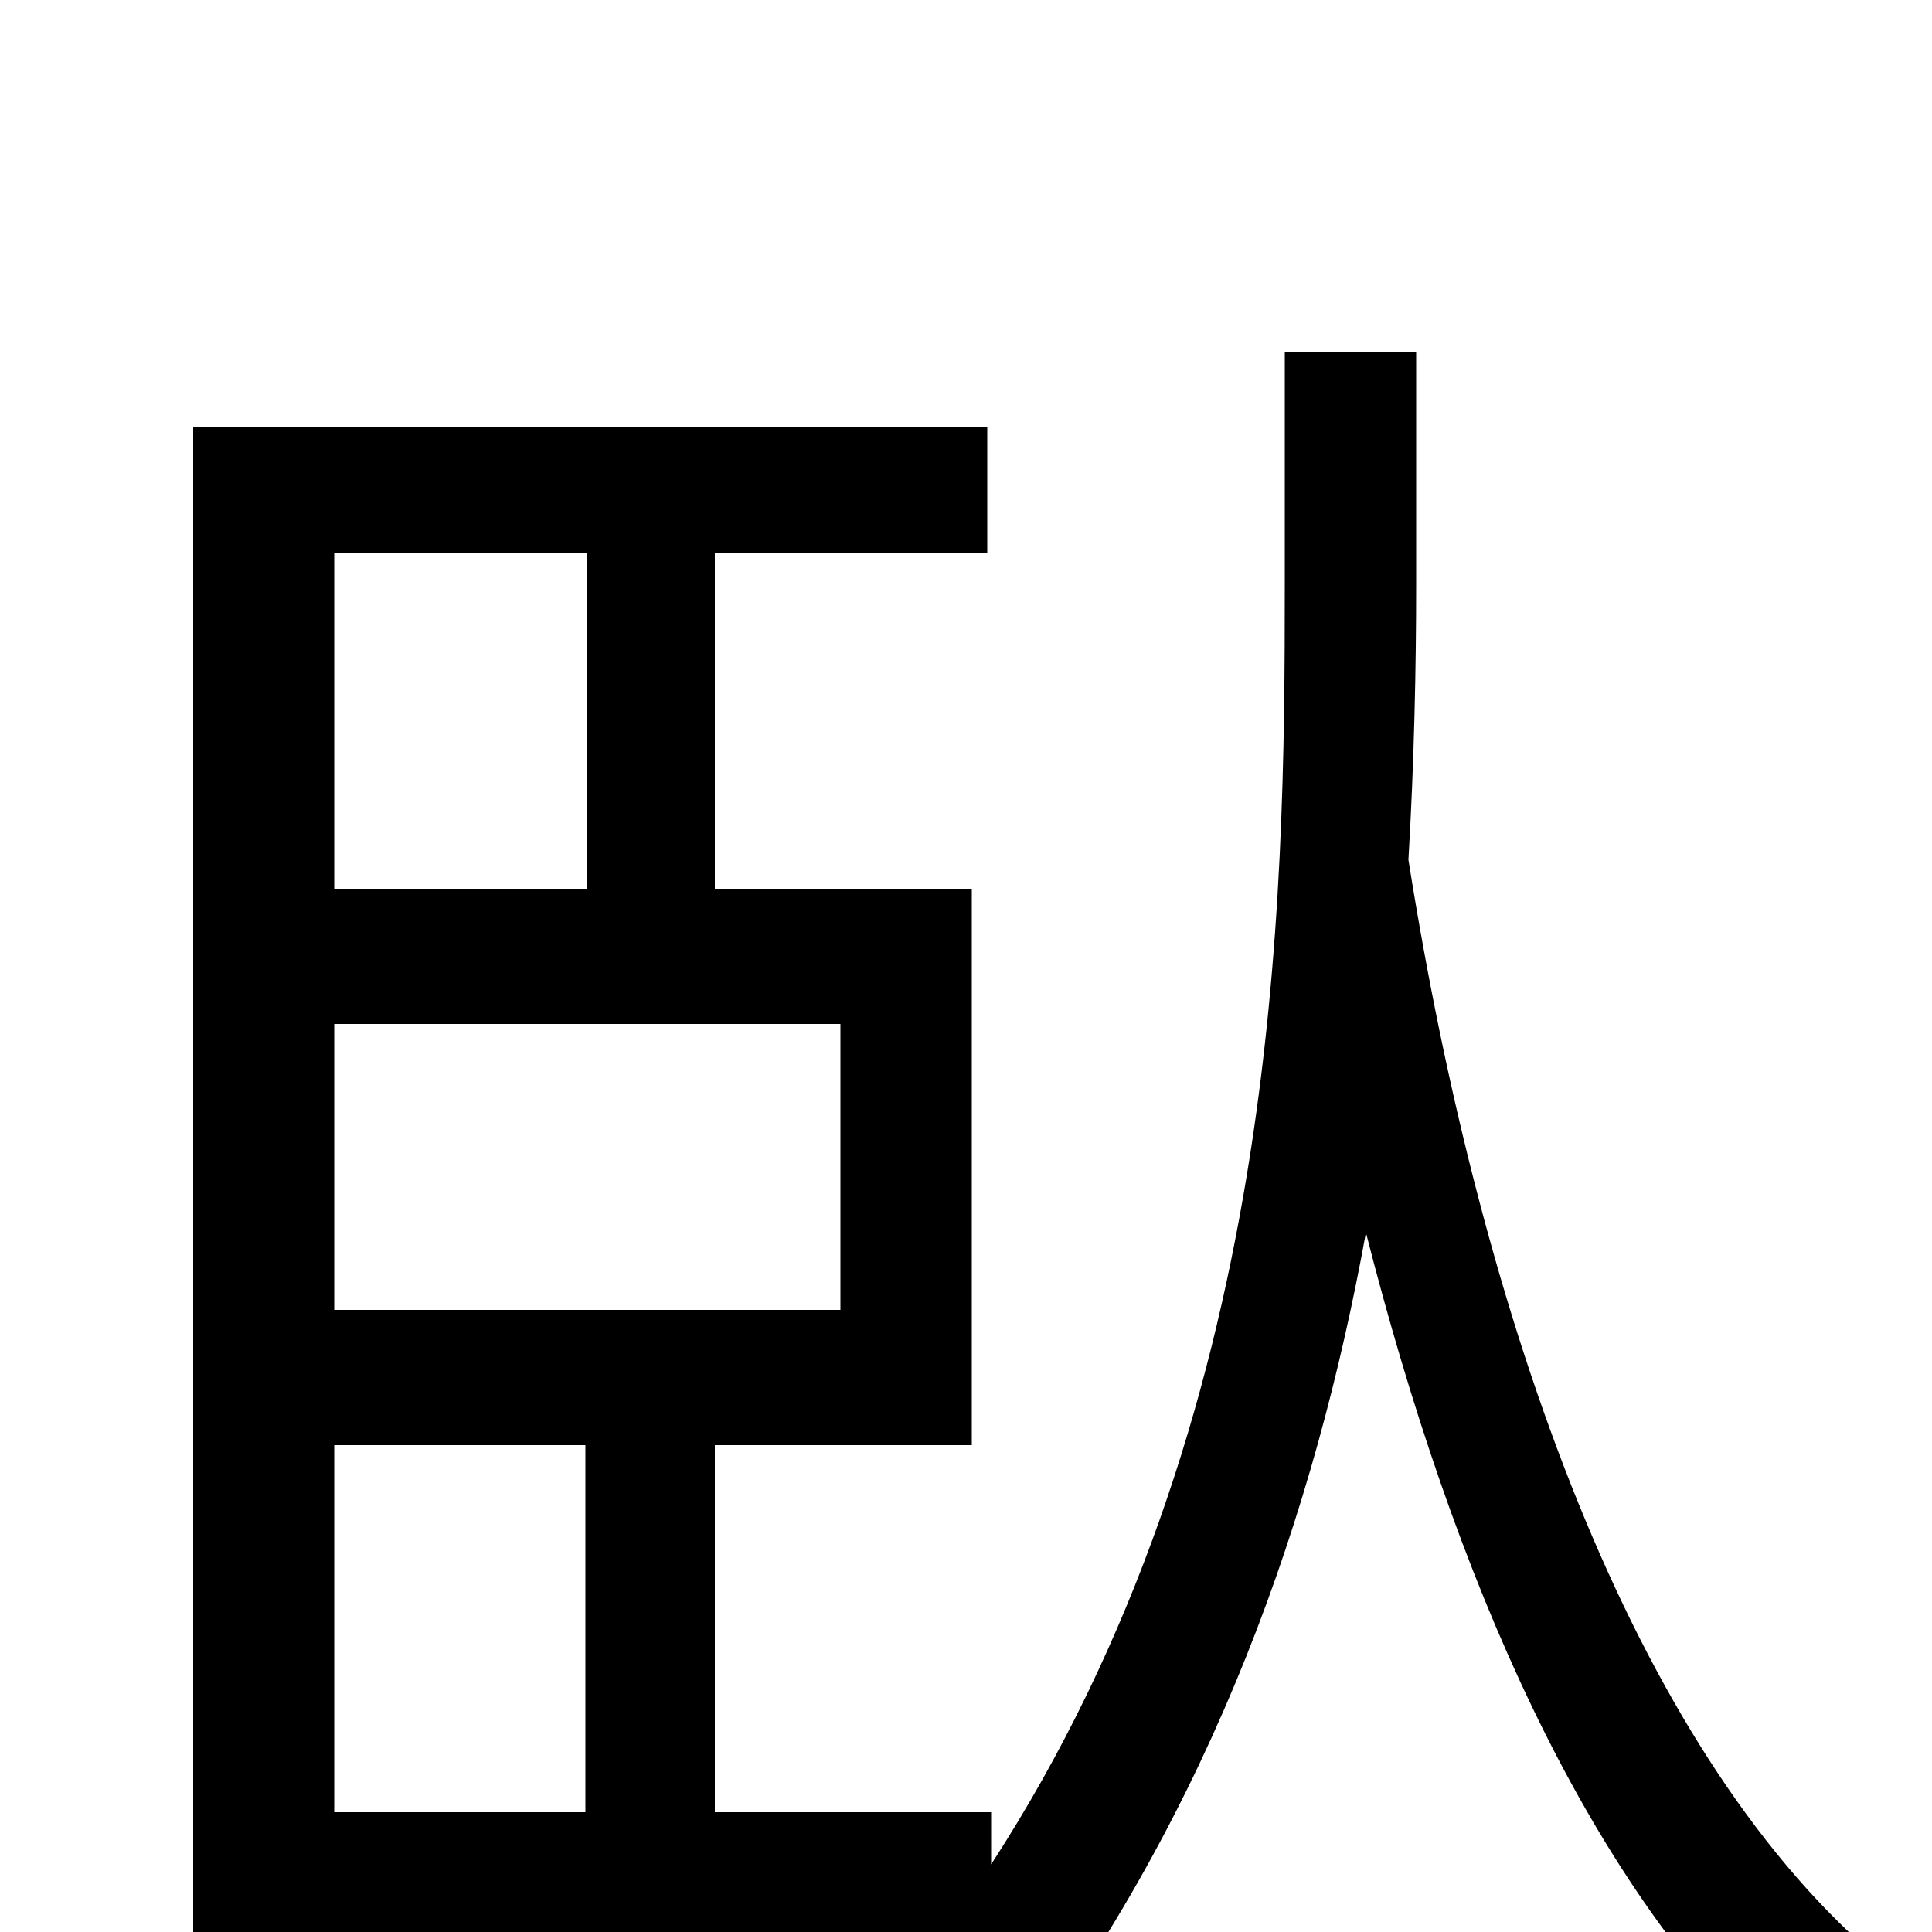 <svg xmlns="http://www.w3.org/2000/svg" viewBox="0 -1000 1000 1000">
	<path fill="#000000" d="M173 -252H303V-62H173ZM304 -714V-540H173V-714ZM435 -322H173V-470H435ZM733 -818H665V-697C665 -533 663 -266 513 -35V-62H370V-252H503V-540H370V-714H511V-779H100V3H486C479 13 472 22 465 31C484 40 511 60 523 74C629 -65 681 -219 707 -362C753 -182 820 -29 919 65C931 47 954 24 969 11C845 -97 767 -315 729 -555C732 -606 733 -655 733 -697Z"/>
</svg>